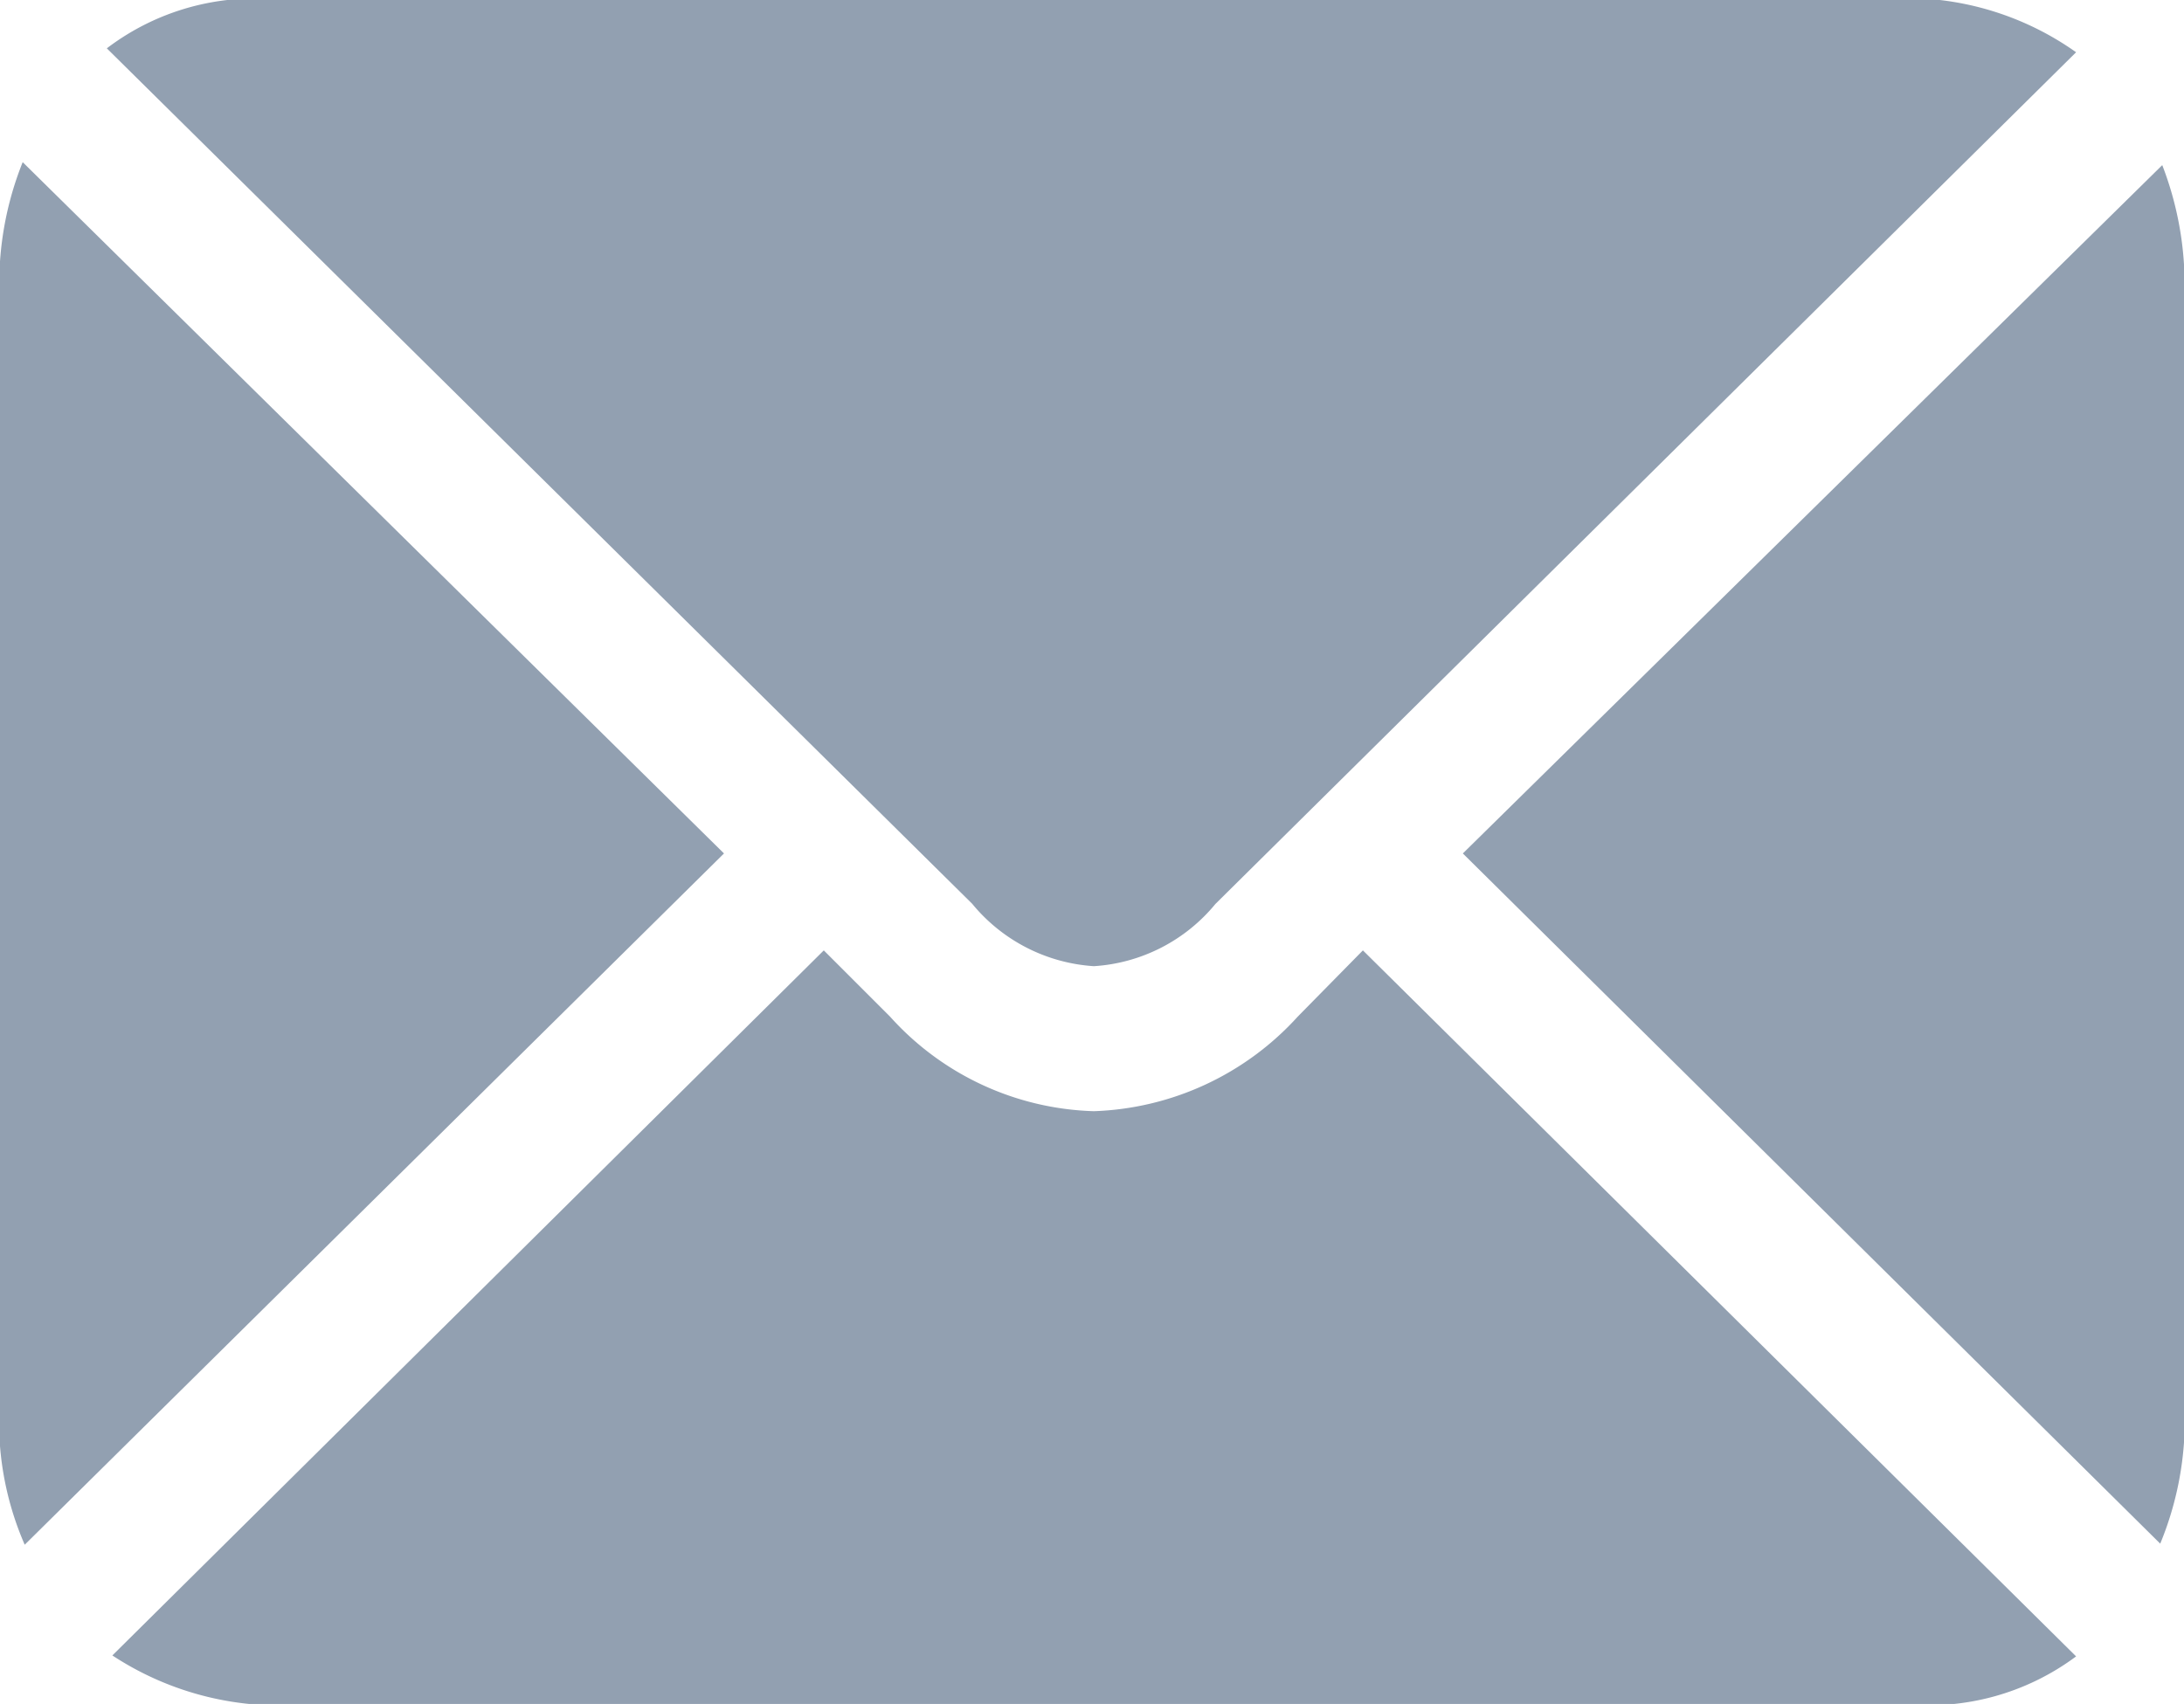 <svg xmlns="http://www.w3.org/2000/svg" width="16.172" height="12.62" viewBox="0 0 16.172 12.62"><path d="M9.968-4.431a1.268,1.268,0,0,0,.9-.461L17.241-11.2a2.176,2.176,0,0,0-1.5-.388H3.948a1.809,1.809,0,0,0-1.289.359L9.067-4.893A1.271,1.271,0,0,0,9.968-4.431ZM2.051-.146l5.178-5.12-5.193-5.12a2.415,2.415,0,0,0-.168,1.062v8.086A2.279,2.279,0,0,0,2.051-.146ZM17.864-.154a2.4,2.4,0,0,0,.176-1.084V-9.324a2.459,2.459,0,0,0-.161-1.04L12.7-5.266ZM4.167,1.033H15.959A1.826,1.826,0,0,0,17.241.681L11.96-4.548l-.483.491a2.135,2.135,0,0,1-1.509.7,2.11,2.11,0,0,1-1.509-.7l-.491-.491L2.7.674A2.254,2.254,0,0,0,4.167,1.033Z" transform="translate(-1.868 11.587)" fill="#92a0b1"/></svg>